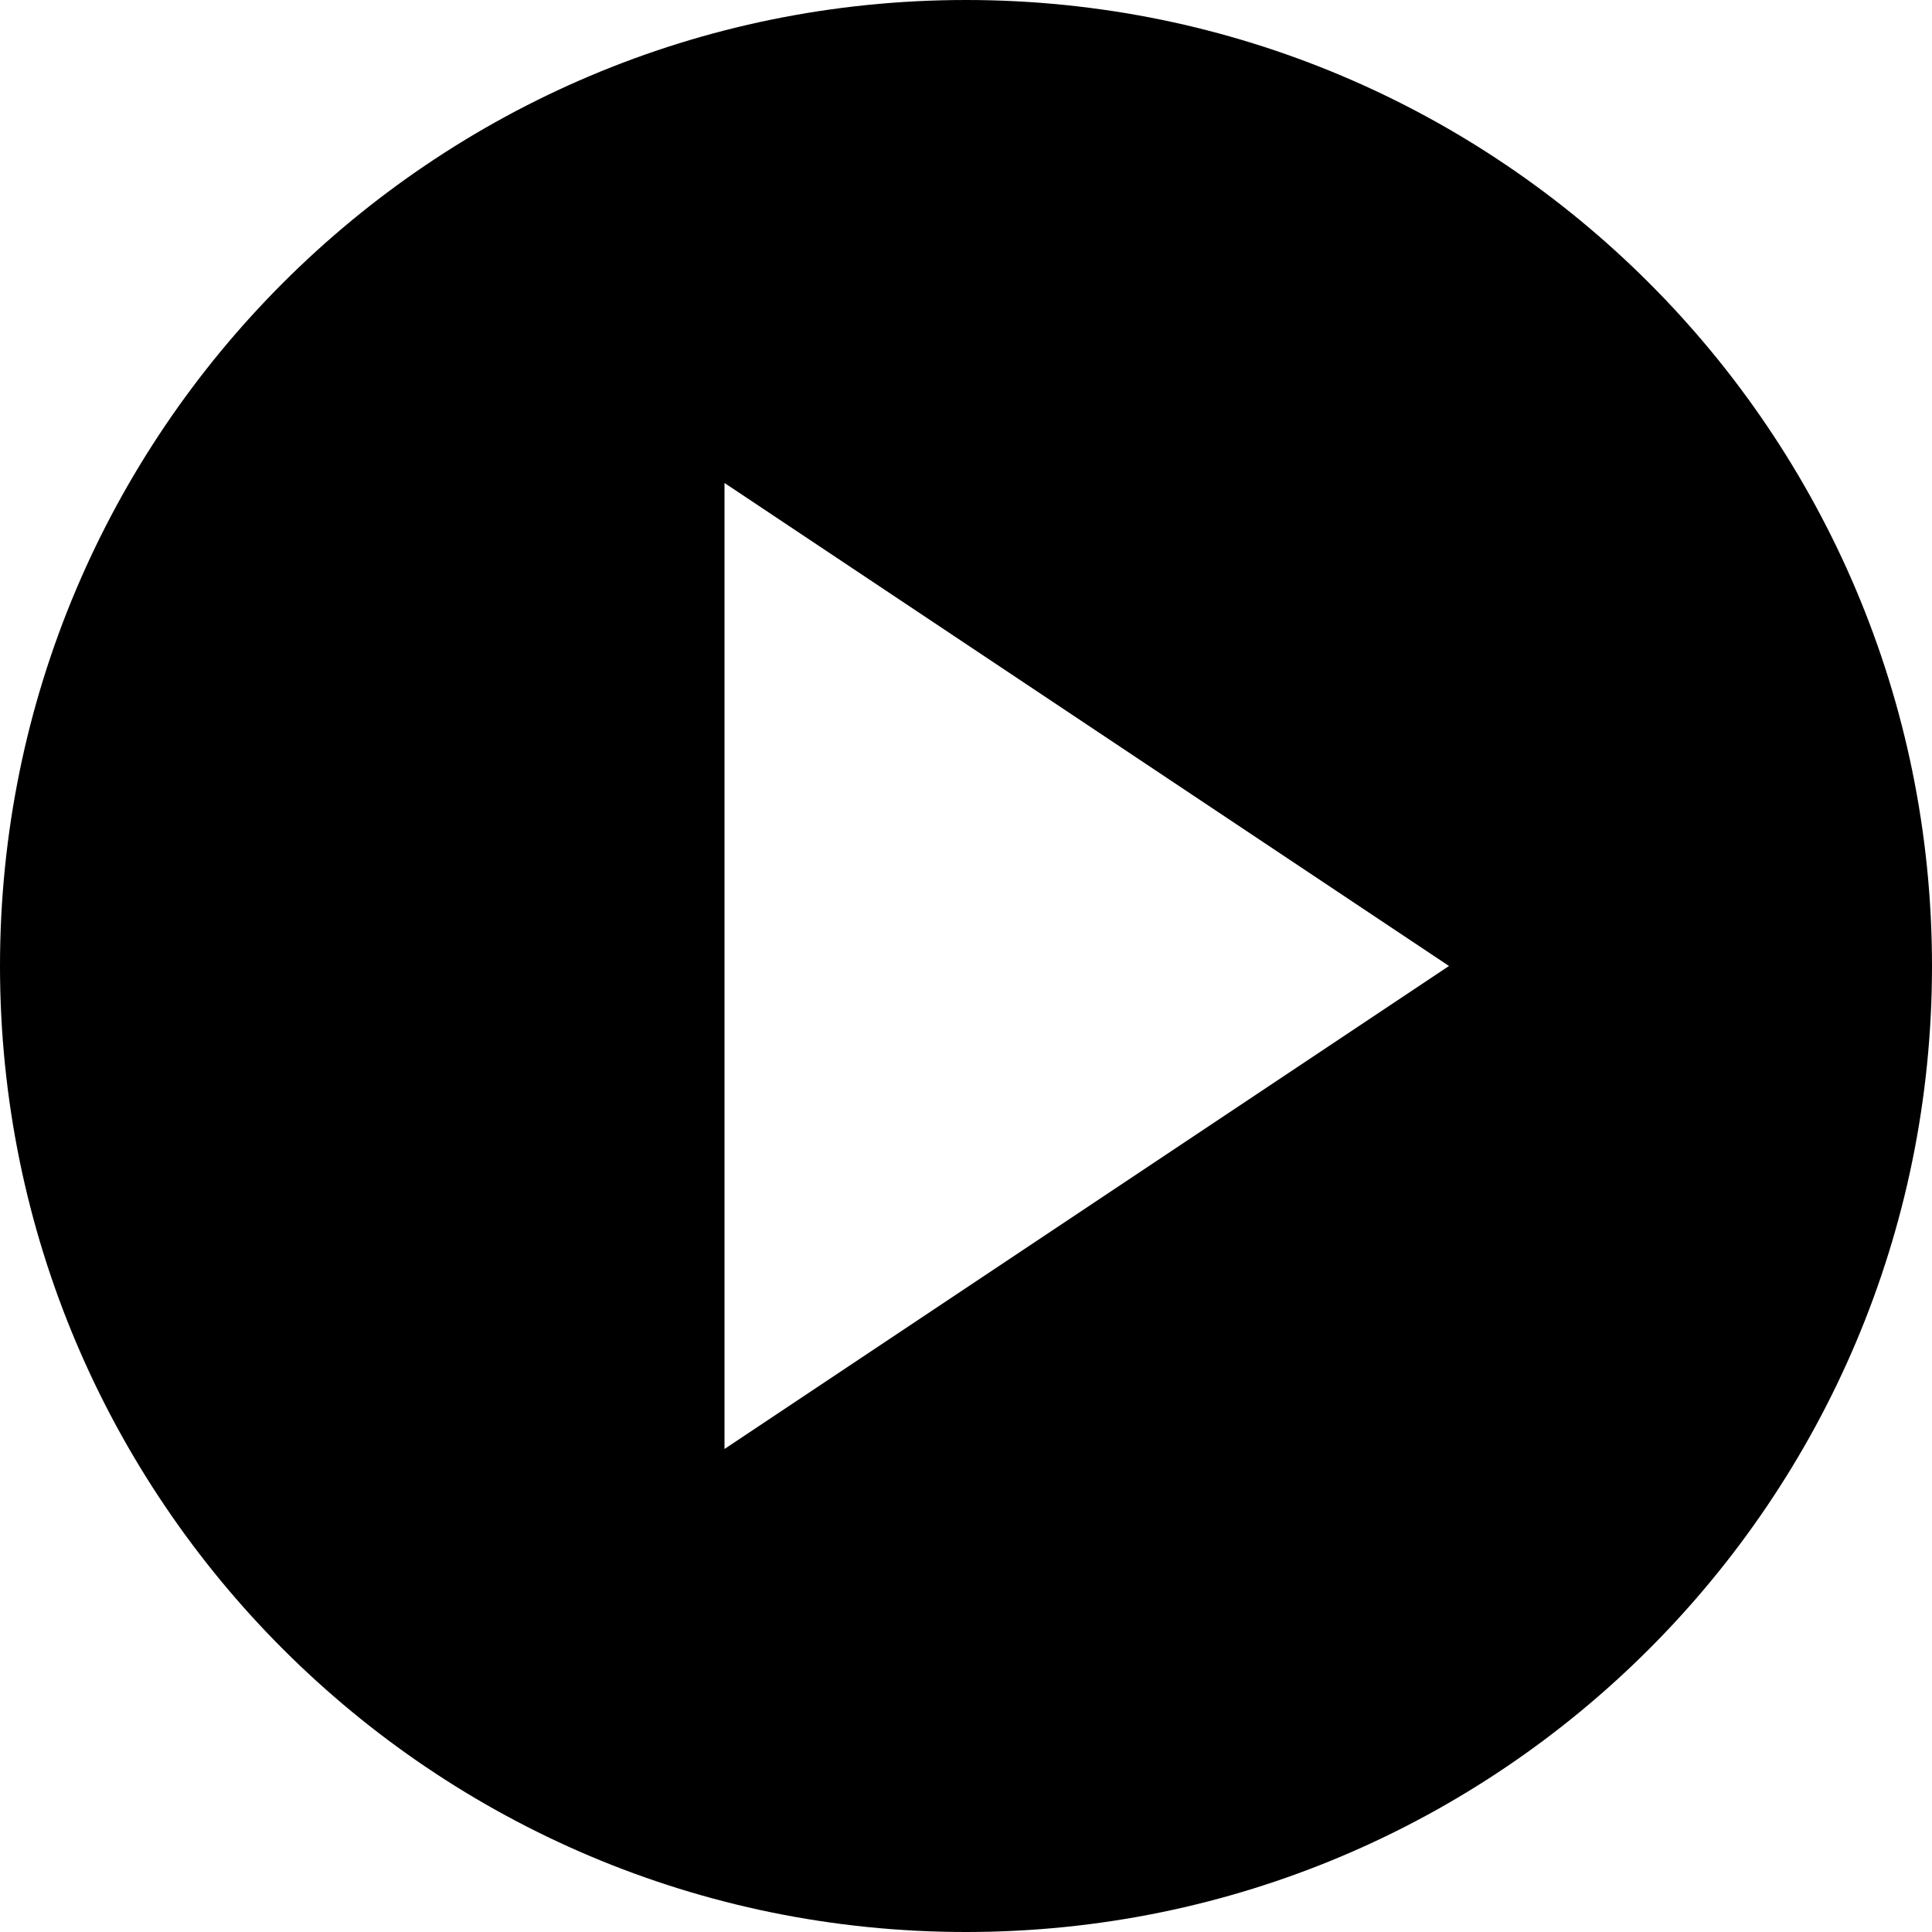 <svg xmlns="http://www.w3.org/2000/svg" xmlns:xlink="http://www.w3.org/1999/xlink" id="Layer_1" x="0" y="0" version="1.1" viewBox="0 0 20 20" xml:space="preserve" style="enable-background:new 0 0 20 20"><path d="M10,0C4.477,0,0,4.477,0,10c0,5.523,4.477,10,10,10s10-4.477,10-10	C20,4.477,15.523,0,10,0z M7.5,15V5l7.5,5L7.5,15z"/></svg>
